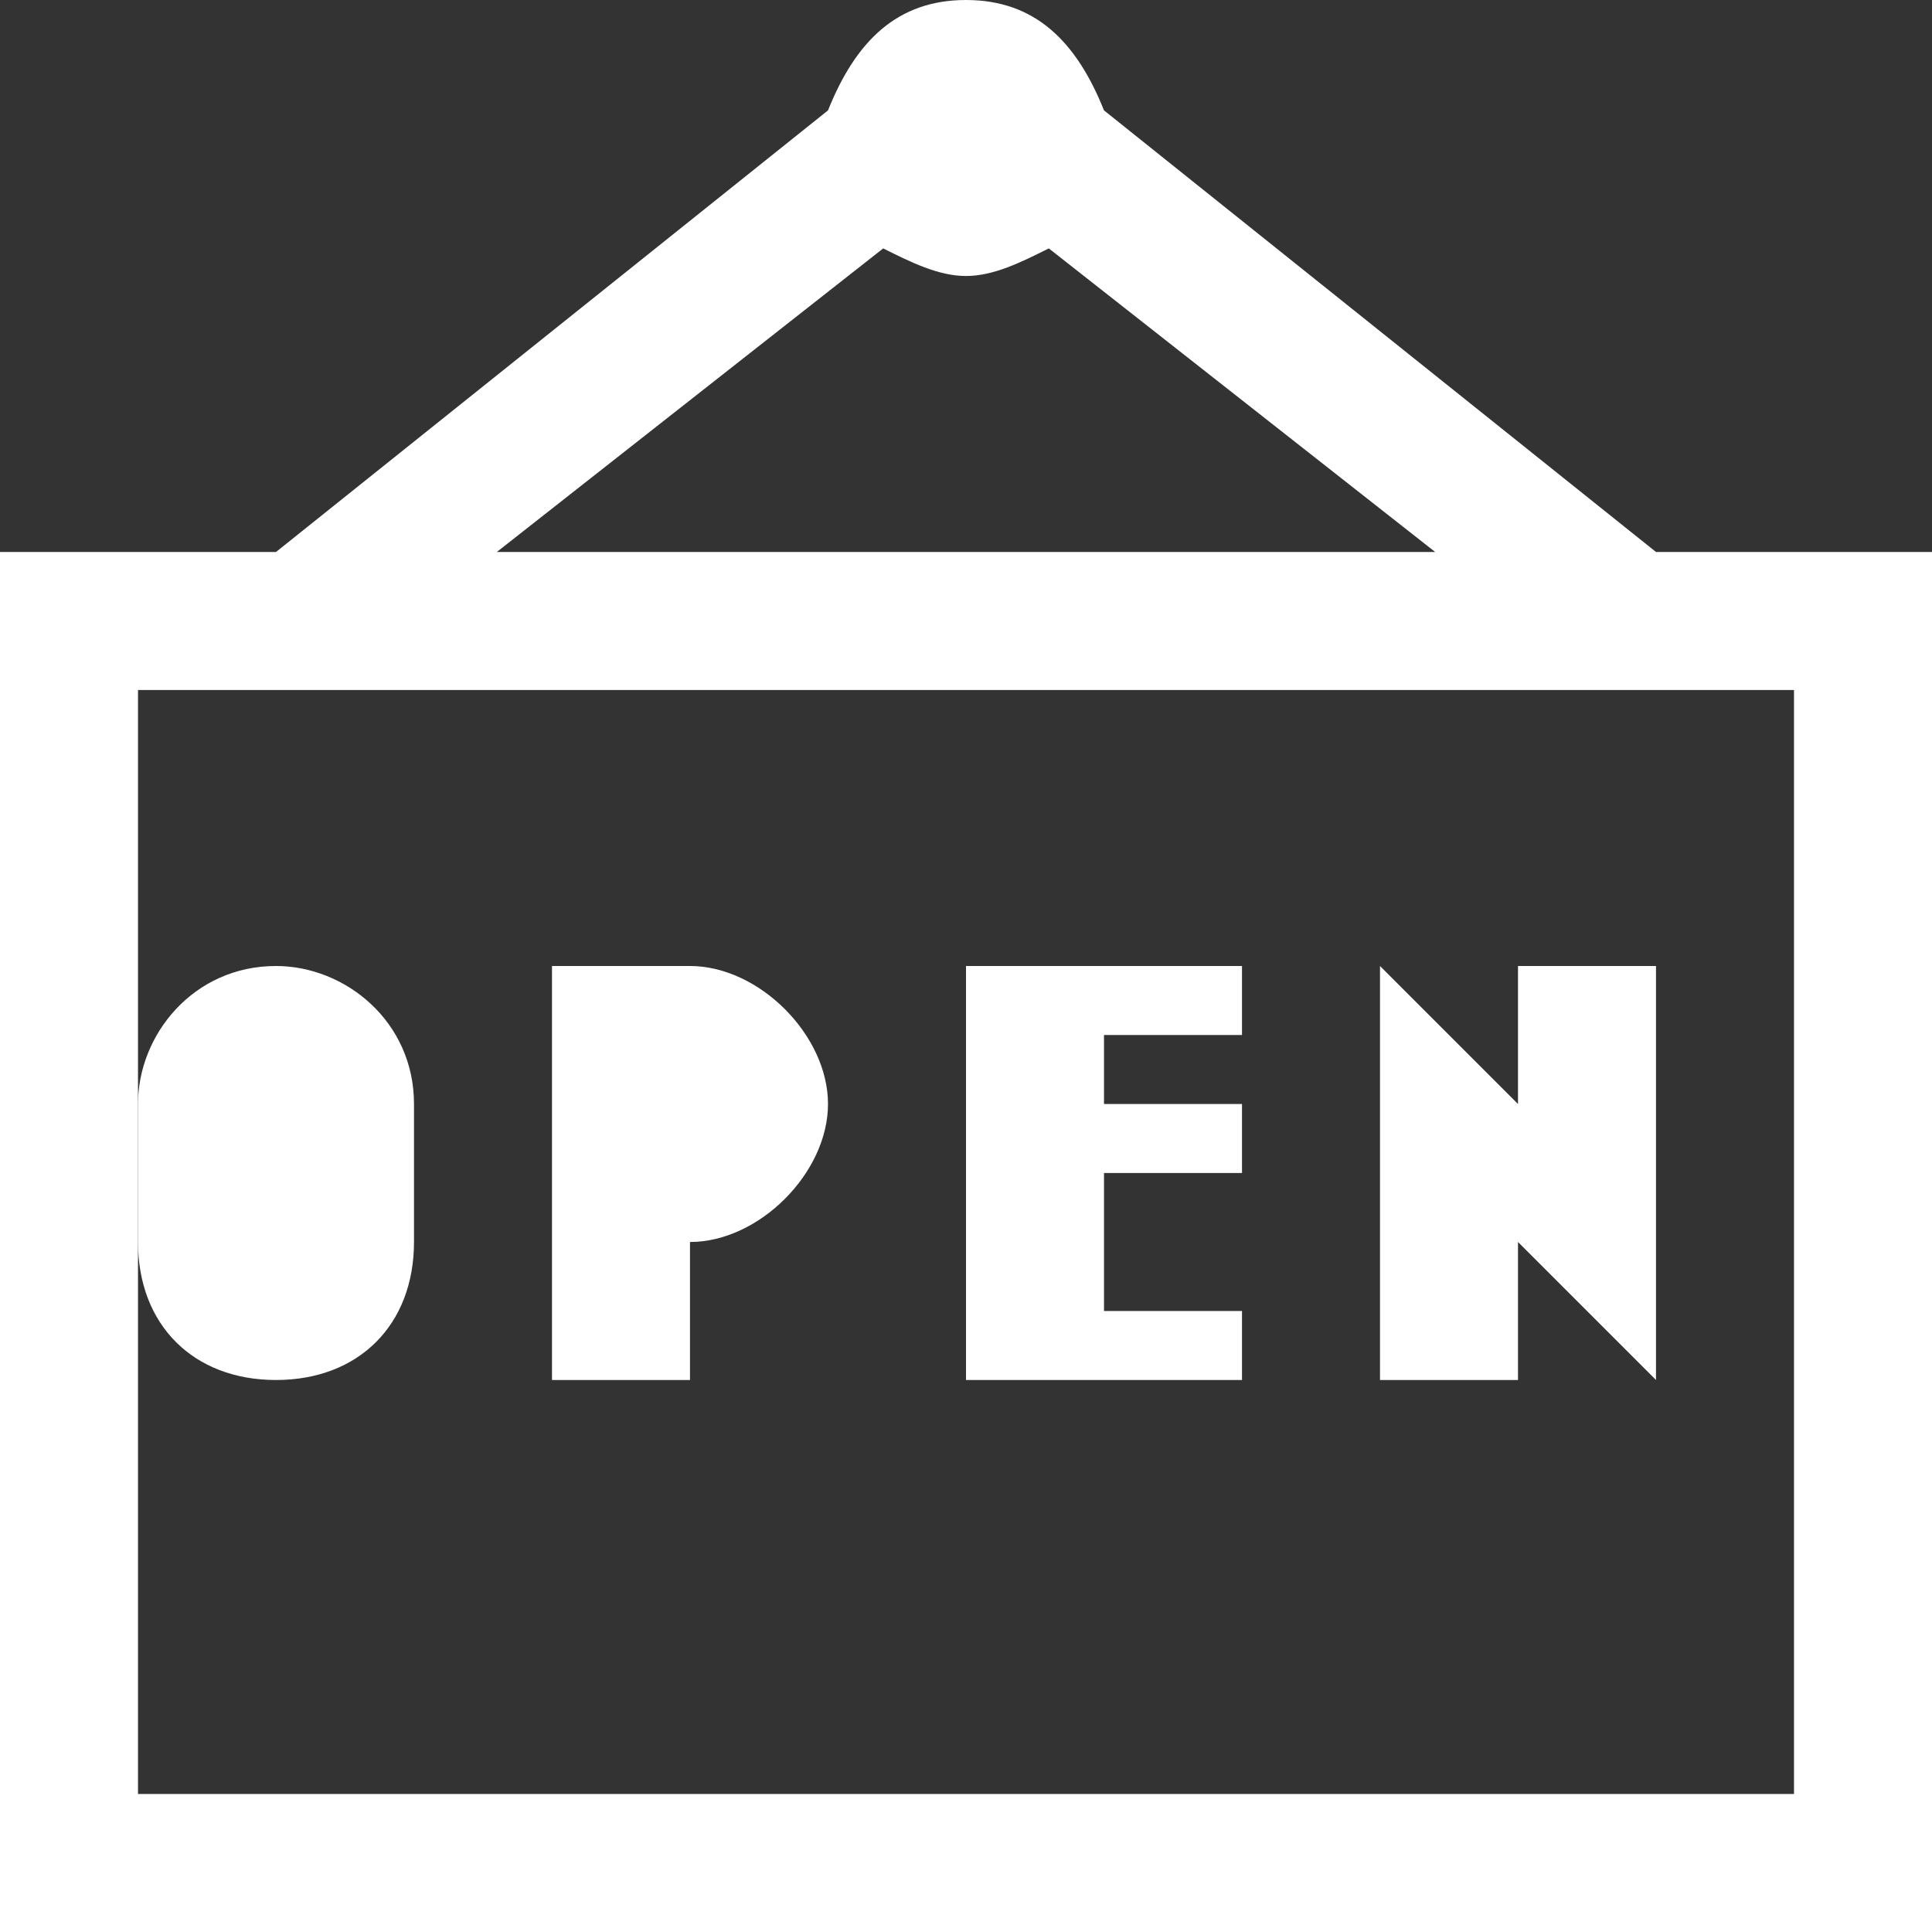 <?xml version="1.0" encoding="utf-8"?>
<!-- Generator: Adobe Illustrator 22.0.1, SVG Export Plug-In . SVG Version: 6.00 Build 0)  -->
<svg version="1.1" id="Layer_1" xmlns="http://www.w3.org/2000/svg" xmlns:xlink="http://www.w3.org/1999/xlink" x="0px" y="0px"
	 width="14px" height="14px" viewBox="0 0 14 14" enable-background="new 0 0 14 14" xml:space="preserve">
<rect x="0" y="0" width="14" height="14" fill="#333333" stroke="none"/>
<polygon fill="#FFFFFF" points="9,7.5 9,7 8,7 7,7 7,7.5 7,8 7,8.5 7,9.5 7,10 8,10 9,10 9,9.5 8,9.5 8,8.5 9,8.5 9,8 8,8 8,7.5 "/>
<polygon fill="#FFFFFF" points="10,10 10,7 11,8 11,7 12,7 12,10 11,9 11,10 "/>
<path fill="#FFFFFF" d="M5,7H4v2v1h1V9c0.5,0,1-0.5,1-1S5.5,7,5,7z"/>
<path fill="#FFFFFF" d="M2,10L2,10c-0.6,0-1-0.4-1-1V8c0-0.5,0.4-1,1-1h0c0.5,0,1,0.4,1,1v1C3,9.6,2.6,10,2,10z"/>
<path fill="#FFFFFF" d="M12,4L8,0.8C7.8,0.3,7.5,0,7,0S6.2,0.3,6,0.8L2,4H0v10h14V4H12z M6.4,1.8C6.6,1.9,6.8,2,7,2s0.4-0.1,0.6-0.2L10.4,4H3.6
	L6.4,1.8z M13,13H1V5h12V13z"/>
</svg>
